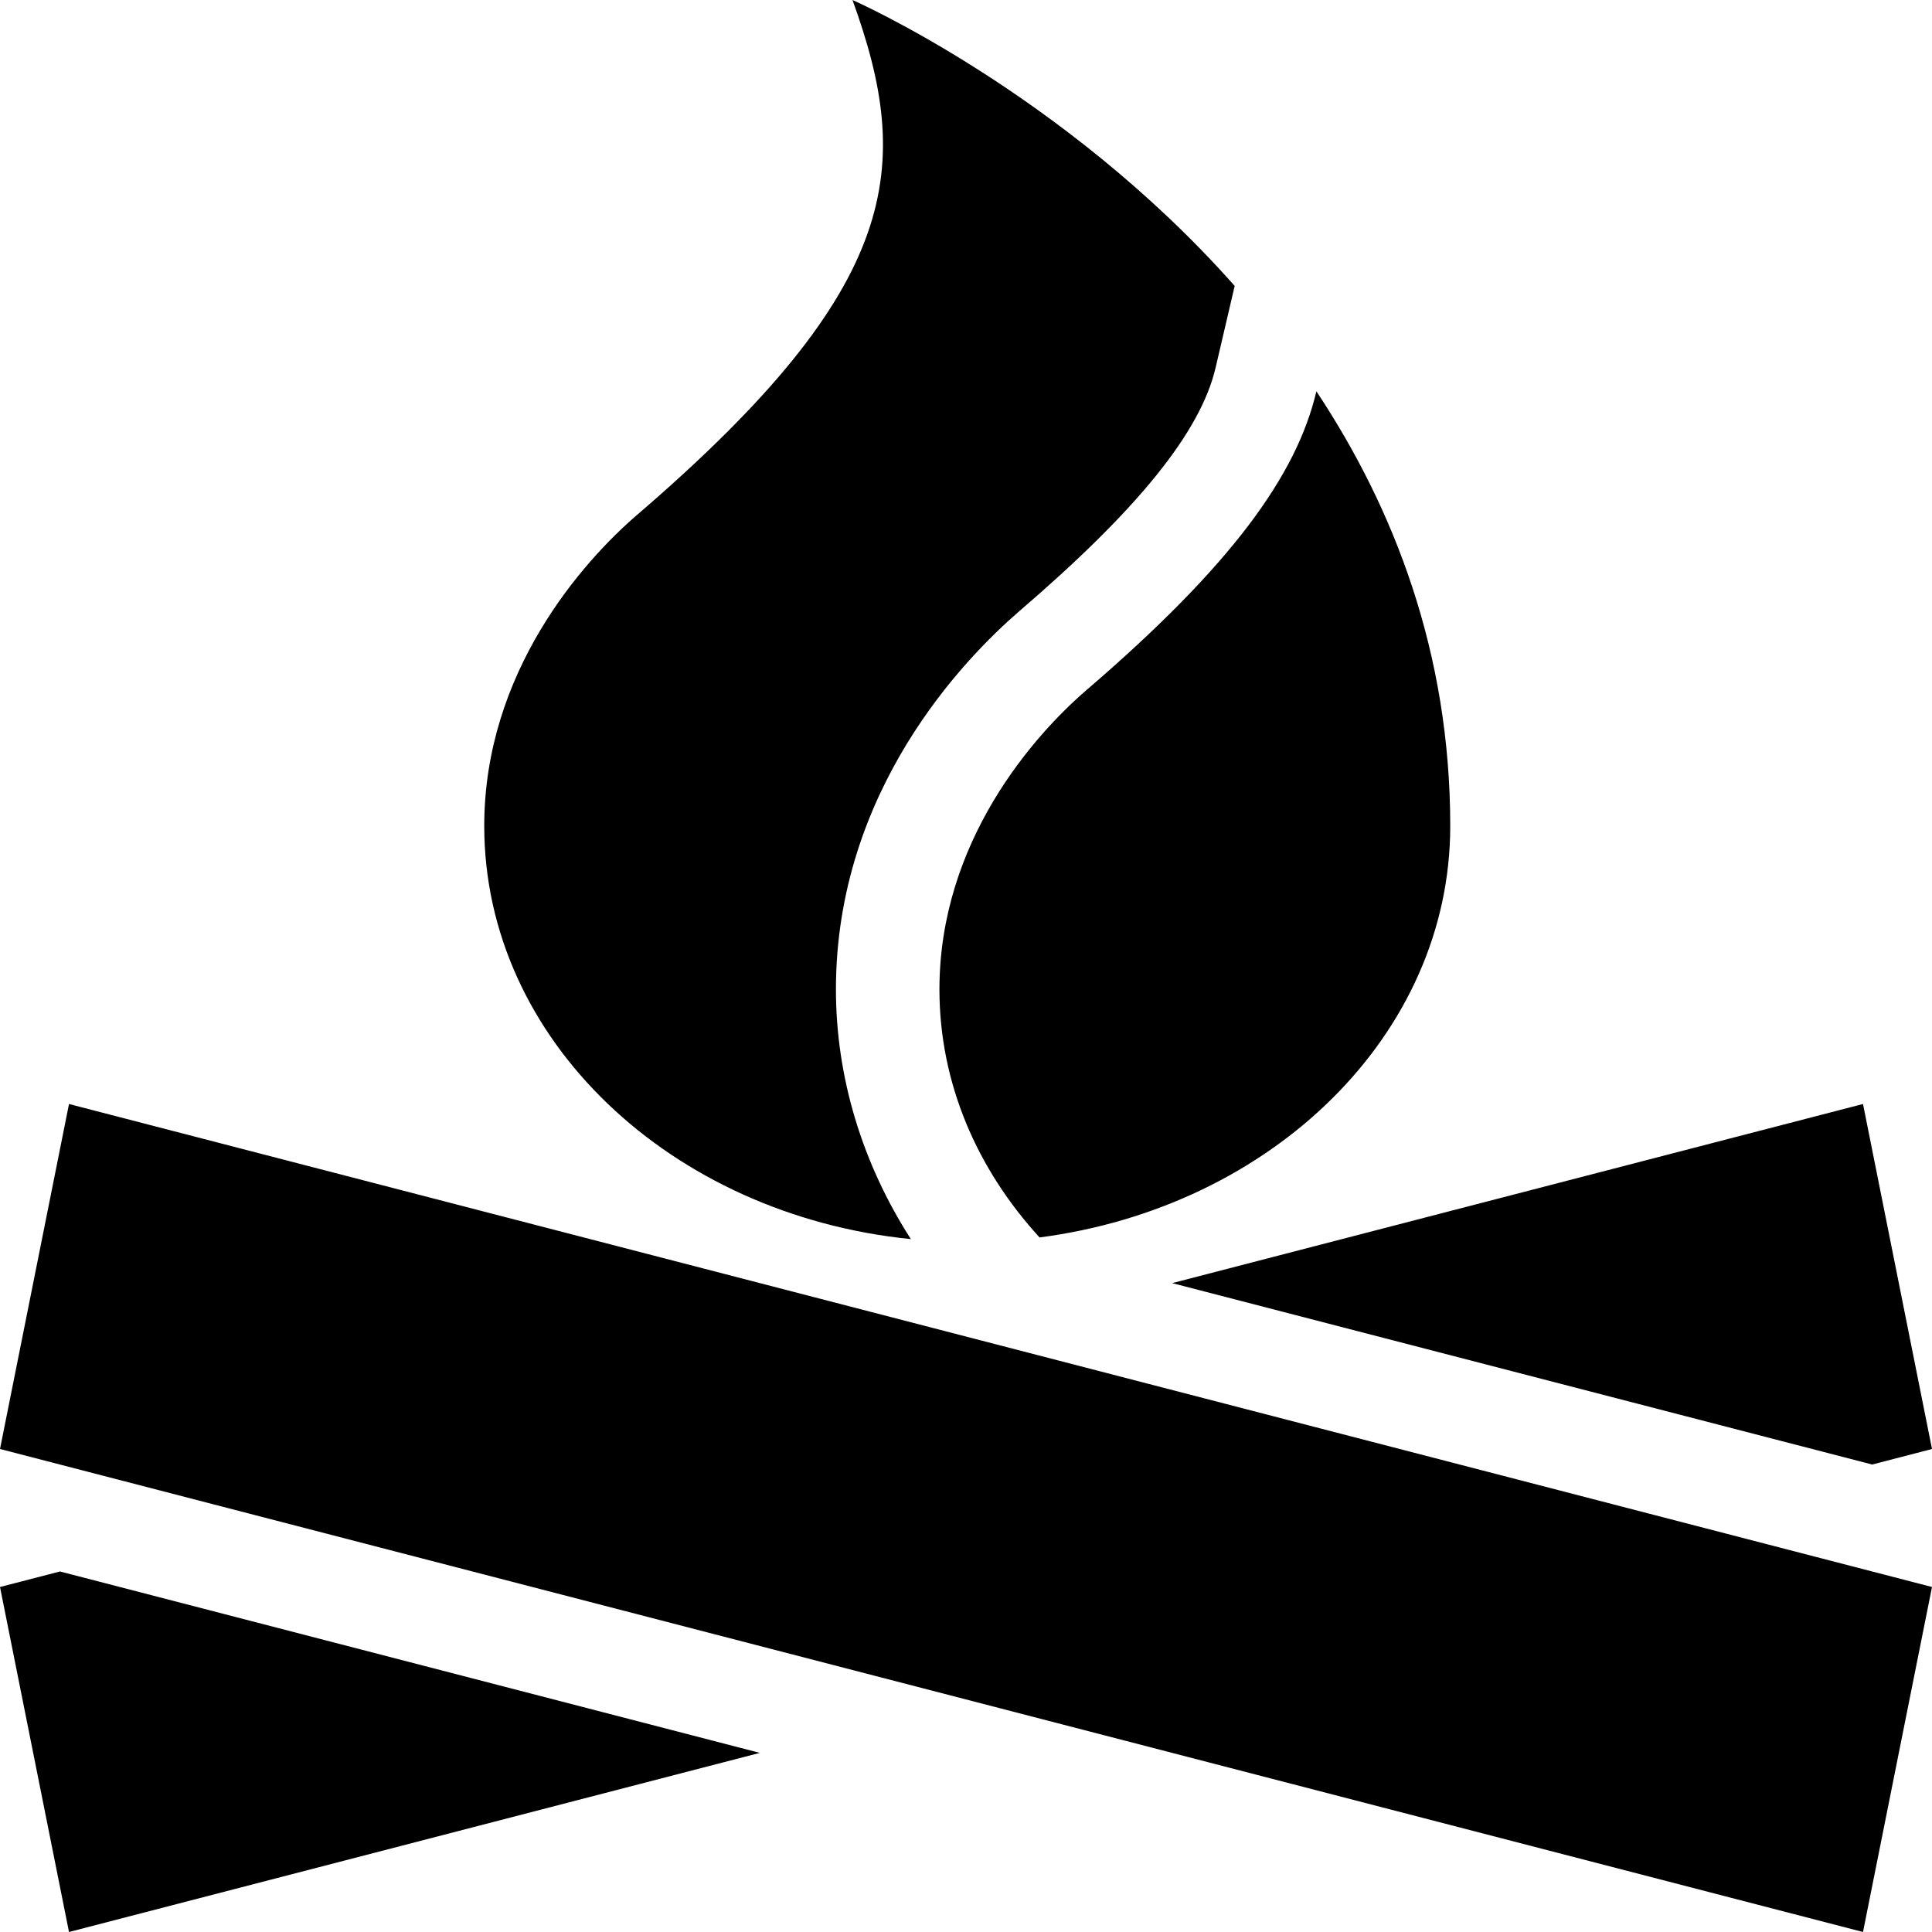 <?xml version="1.0" encoding="utf-8"?>
<!-- Generator: Adobe Illustrator 17.1.0, SVG Export Plug-In . SVG Version: 6.00 Build 0)  -->
<!DOCTYPE svg PUBLIC "-//W3C//DTD SVG 1.1//EN" "http://www.w3.org/Graphics/SVG/1.1/DTD/svg11.dtd">
<svg version="1.1" id="Layer_1" xmlns="http://www.w3.org/2000/svg" xmlns:xlink="http://www.w3.org/1999/xlink" x="0px" y="0px"
	 viewBox="0 0 28 28" enable-background="new 0 0 28 28" xml:space="preserve">
<g>
	<defs>
		<rect id="SVGID_1_" width="28" height="28"/>
	</defs>
	<clipPath id="SVGID_2_">
		<use xlink:href="#SVGID_1_"  overflow="visible"/>
	</clipPath>
	<path clip-path="url(#SVGID_2_)" d="M15.752,9.996c-0.768,0.66-2.137,2.2-2.137,4.343c0,1.359,0.545,2.605,1.451,3.595
		c3.366-0.438,5.952-2.937,5.952-5.963c0-2.51-0.813-4.601-1.94-6.3C18.793,6.888,17.844,8.199,15.752,9.996 M13.201,17.958
		c-0.705-1.097-1.086-2.347-1.086-3.619c0-2.881,1.86-4.792,2.658-5.482c1.725-1.479,2.627-2.6,2.844-3.527l0.277-1.186
		C15.412,1.341,12.355,0,12.355,0c0.87,2.404,0.75,4.135-3.115,7.456c-0.799,0.686-2.222,2.287-2.222,4.515
		C7.018,15.066,9.723,17.609,13.201,17.958 M27.133,21.225L28,21l-1-5l-10.012,2.596L27.133,21.225z M0,21l27,7l1-5L1,16L0,21z
		 M0,23l1,5l10.012-2.596L0.869,22.775L0,23z"/>
</g>
</svg>
